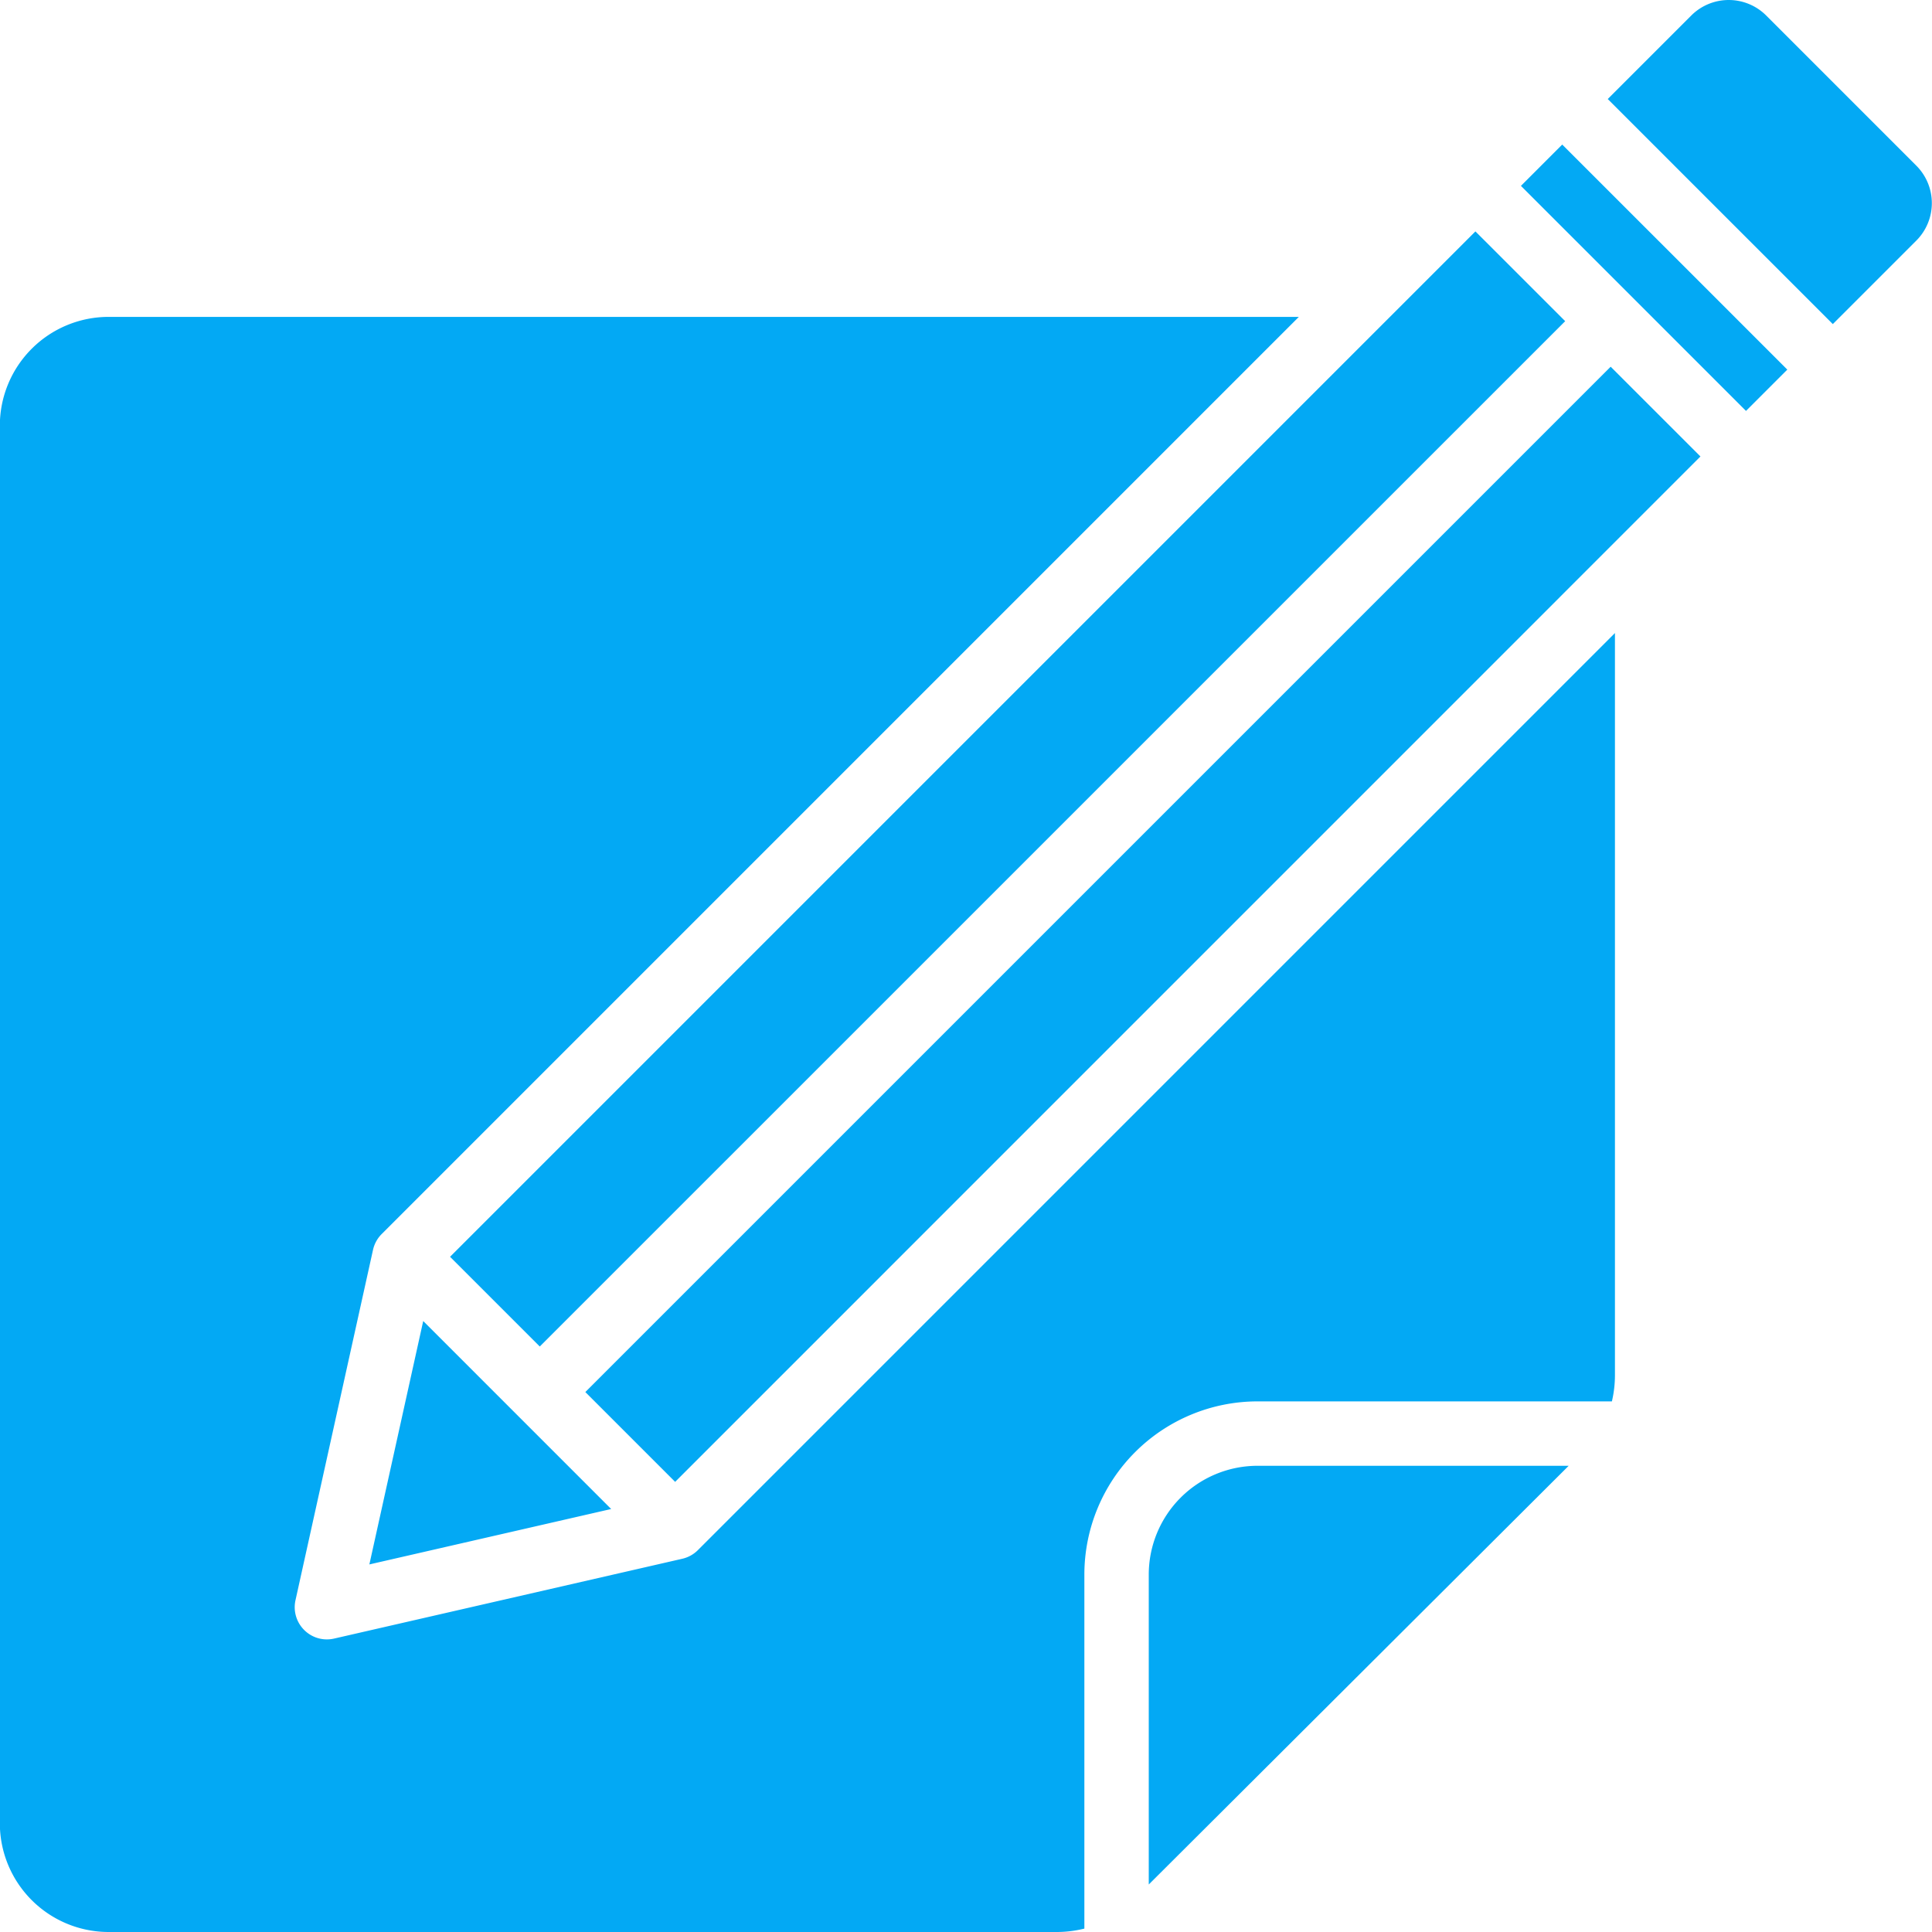 <svg id="Layer_1" height="512" viewBox="0 0 512 512" width="512" xmlns="http://www.w3.org/2000/svg" data-name="Layer 1"><path d="m507.888 63.717-22.171 22.17-59.647-59.643 22.175-22.175a14.045 14.045 0 0 1 19.773 0l39.87 39.875a14.045 14.045 0 0 1 0 19.773zm-79.91 300.554v-196.508l-243.042 243.048a8.518 8.518 0 0 1 -4.127 2.277l-92.272 21.153a8.493 8.493 0 0 1 -7.91-2.262 8.523 8.523 0 0 1 -2.32-7.9l20.548-92.867a8.536 8.536 0 0 1 2.31-4.19l243.043-243.044h-315.449a28.835 28.835 0 0 0 -28.8 28.8v370.422a28.832 28.832 0 0 0 28.8 28.8h251.127a30.618 30.618 0 0 0 7.484-.9v-93.85a45.912 45.912 0 0 1 45.857-45.868h93.942a30.378 30.378 0 0 0 .809-7.11zm-123.544 135.14v-82.162a28.84 28.84 0 0 1 28.793-28.8h82.491zm98.632-450.153 59.643 59.642 10.947-10.947-59.648-59.642zm-224.146 343.451-23.8-23.8 271.725-271.726 23.793 23.788zm-66.764-42.621 49.81 49.815-64.08 14.686 14.27-64.5zm7.111-17.026 271.733-271.738 23.793 23.788-271.747 271.728z" fill="#03a9f4" fill-rule="evenodd"/></svg>